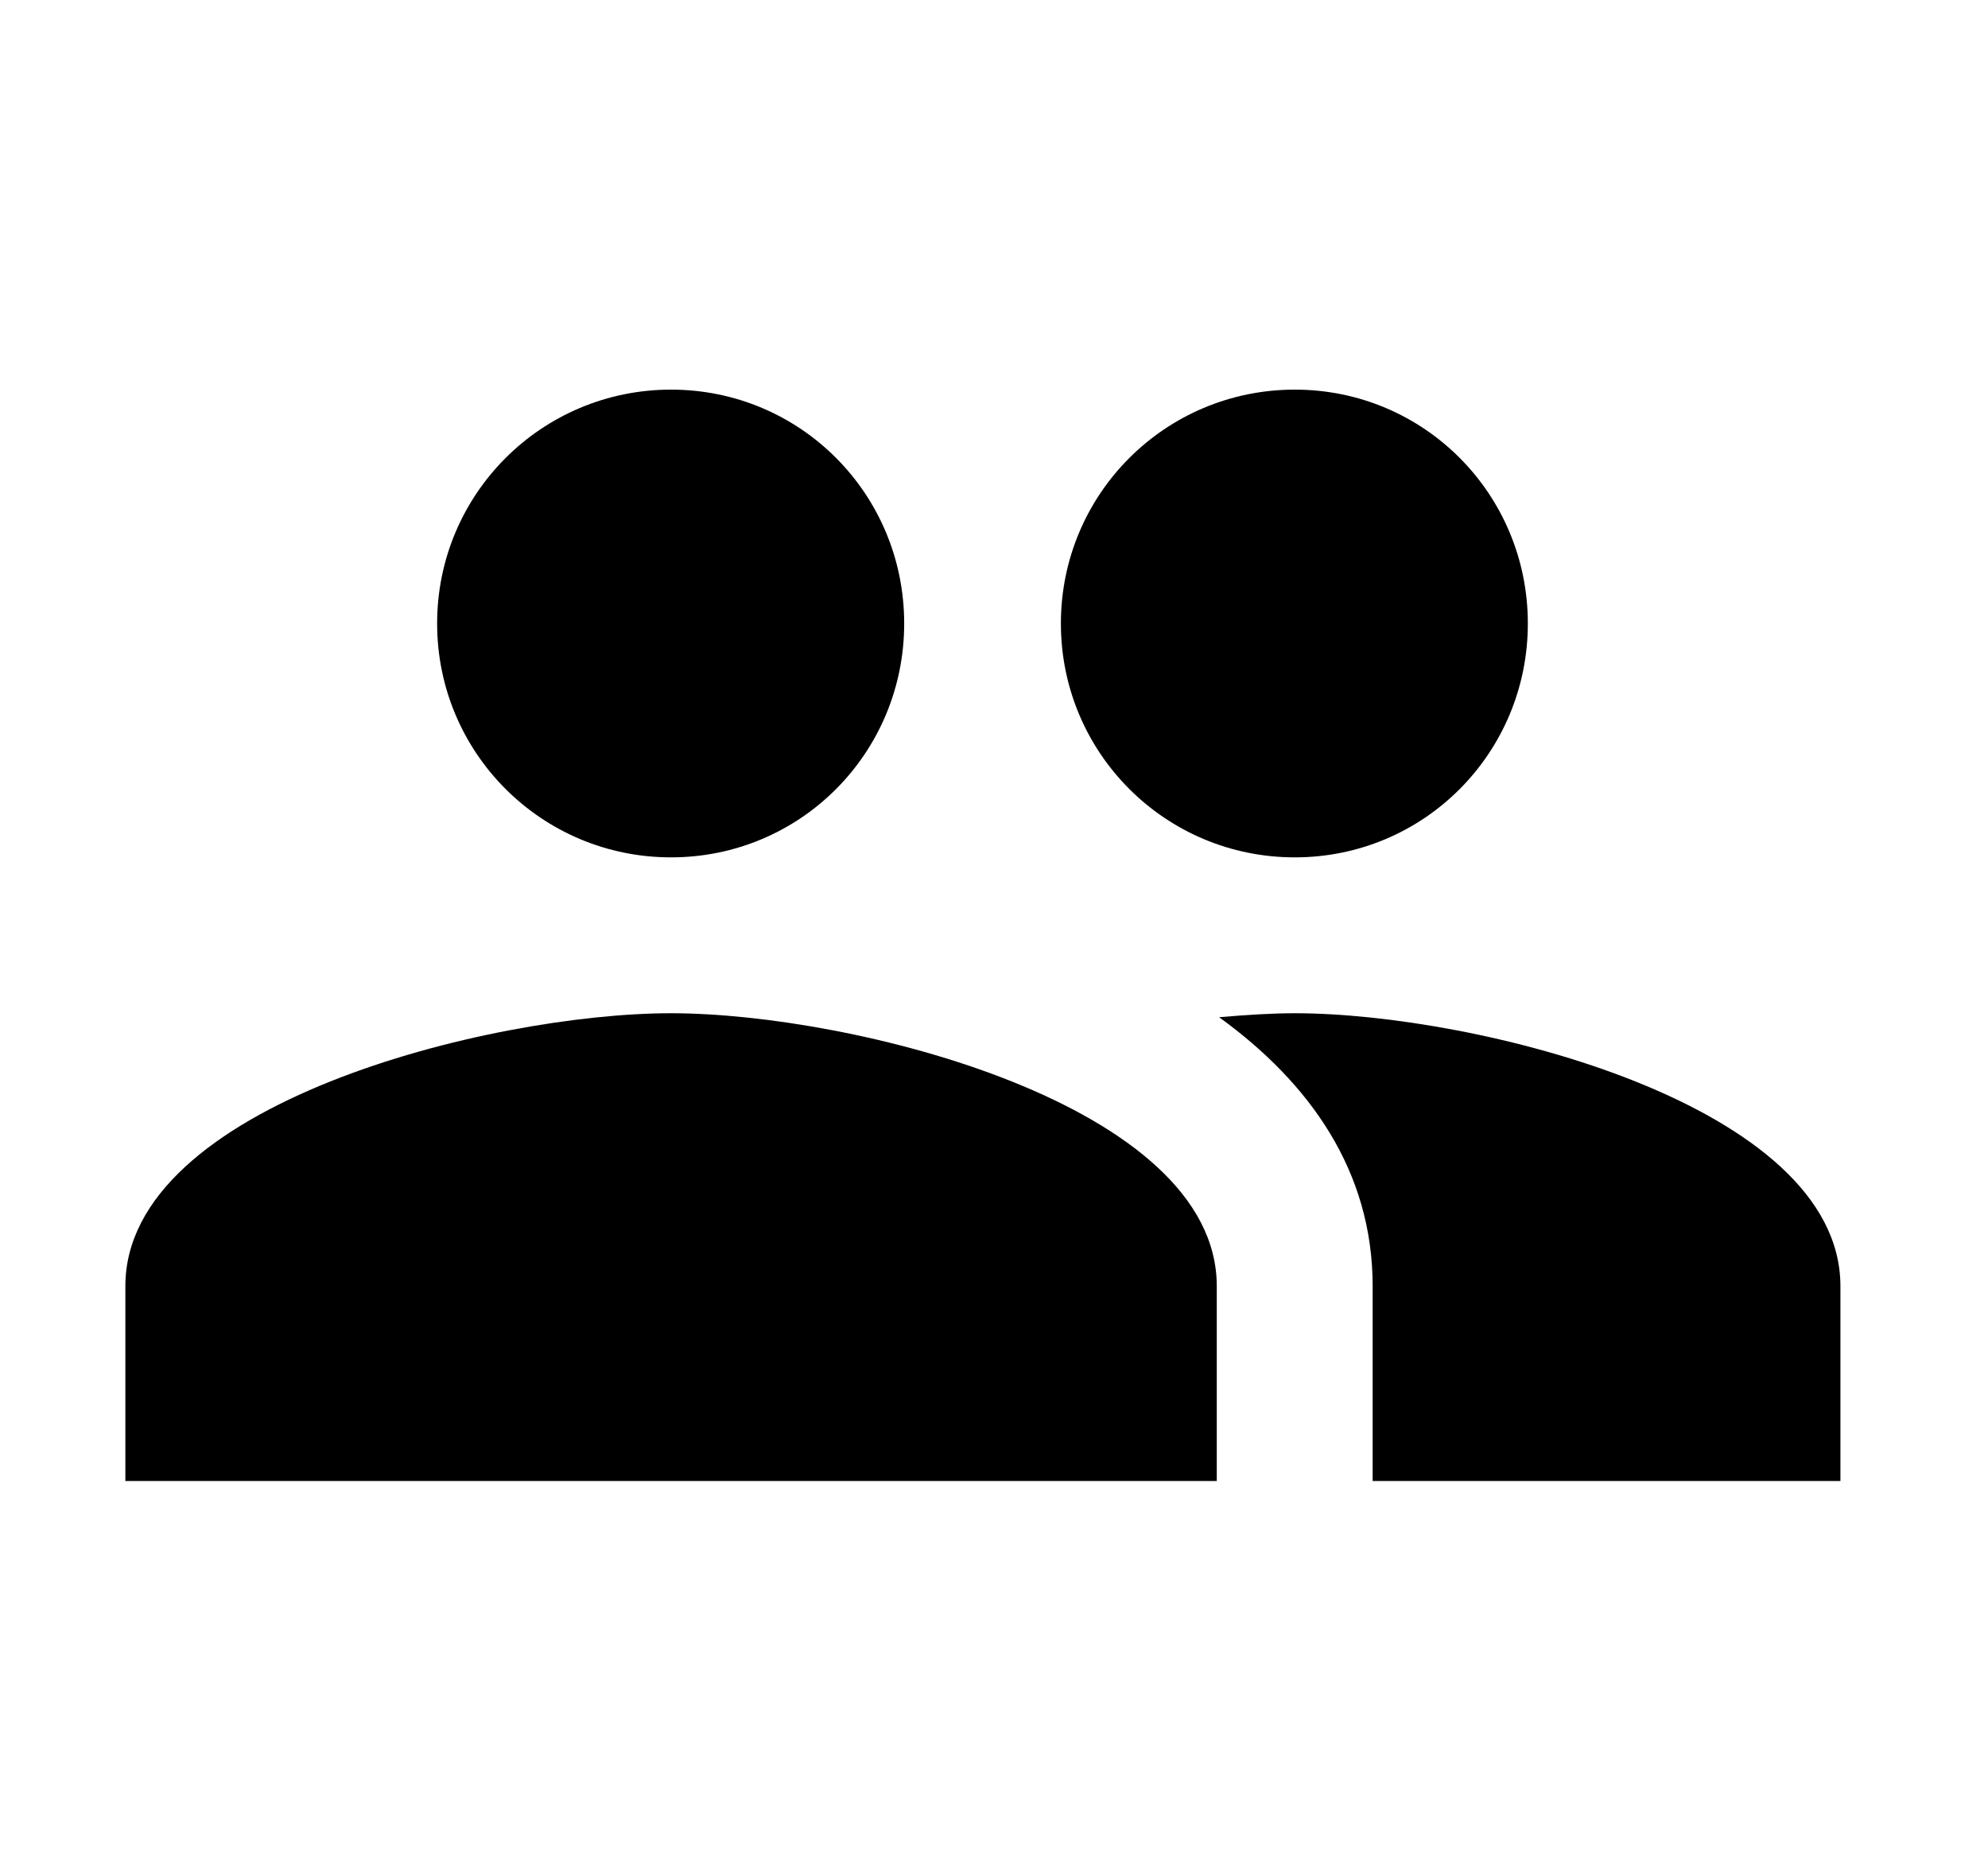 <svg width="17" height="16" viewBox="0 0 17 16" fill="none" xmlns="http://www.w3.org/2000/svg">
<path d="M11.072 7.332C12.178 7.332 13.065 6.439 13.065 5.332C13.065 4.225 12.178 3.332 11.072 3.332C9.965 3.332 9.072 4.225 9.072 5.332C9.072 6.439 9.965 7.332 11.072 7.332ZM5.738 7.332C6.845 7.332 7.732 6.439 7.732 5.332C7.732 4.225 6.845 3.332 5.738 3.332C4.632 3.332 3.738 4.225 3.738 5.332C3.738 6.439 4.632 7.332 5.738 7.332ZM5.738 8.665C4.185 8.665 1.072 9.445 1.072 10.999V12.665H10.405V10.999C10.405 9.445 7.292 8.665 5.738 8.665ZM11.072 8.665C10.878 8.665 10.658 8.679 10.425 8.699C11.198 9.259 11.738 10.012 11.738 10.999V12.665H15.738V10.999C15.738 9.445 12.625 8.665 11.072 8.665Z" fill="black"/>
</svg>
